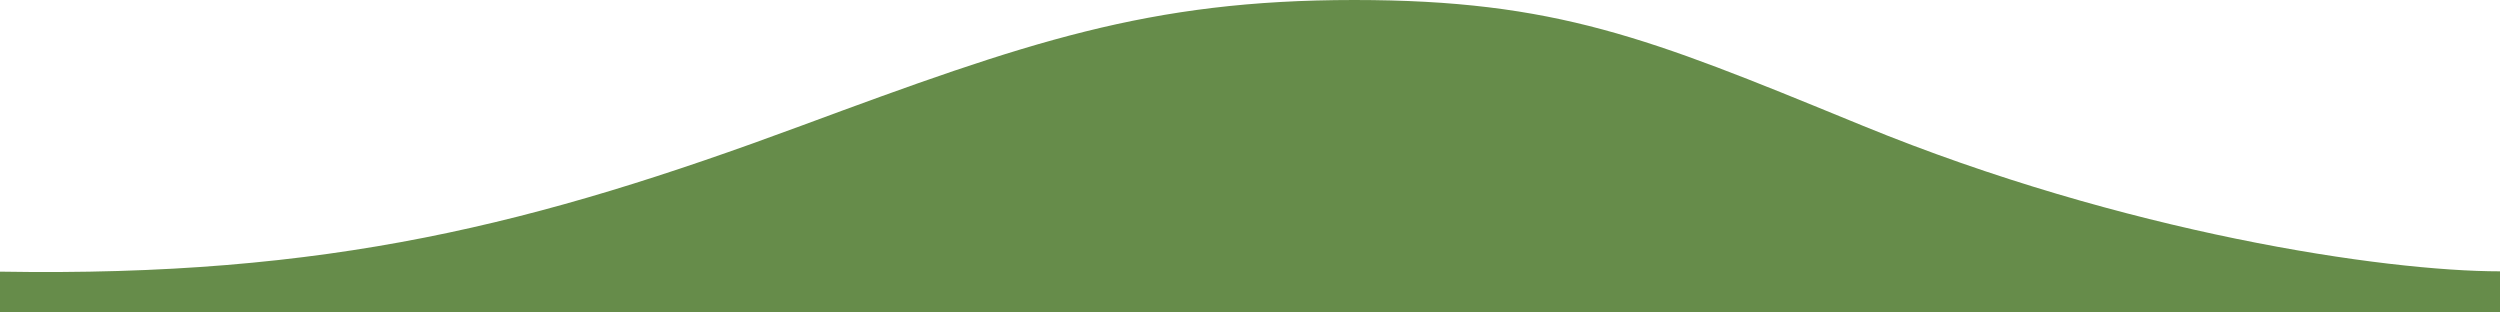 <svg width="1440" height="180" viewBox="0 0 1440 180" fill="none" xmlns="http://www.w3.org/2000/svg">
<path fill-rule="evenodd" clip-rule="evenodd" d="M1440 156.285V180H0V156.467C189.5 159.659 308.665 129.037 461.499 72.44C591.5 24.298 661.5 -0.001 780 9.69974e-09C896.225 0.001 950.403 22.202 1066.13 69.626C1068.4 70.554 1070.69 71.492 1073 72.44C1224 134.293 1373.5 156.285 1440 156.285Z" fill="#668C4A"/>
</svg>
